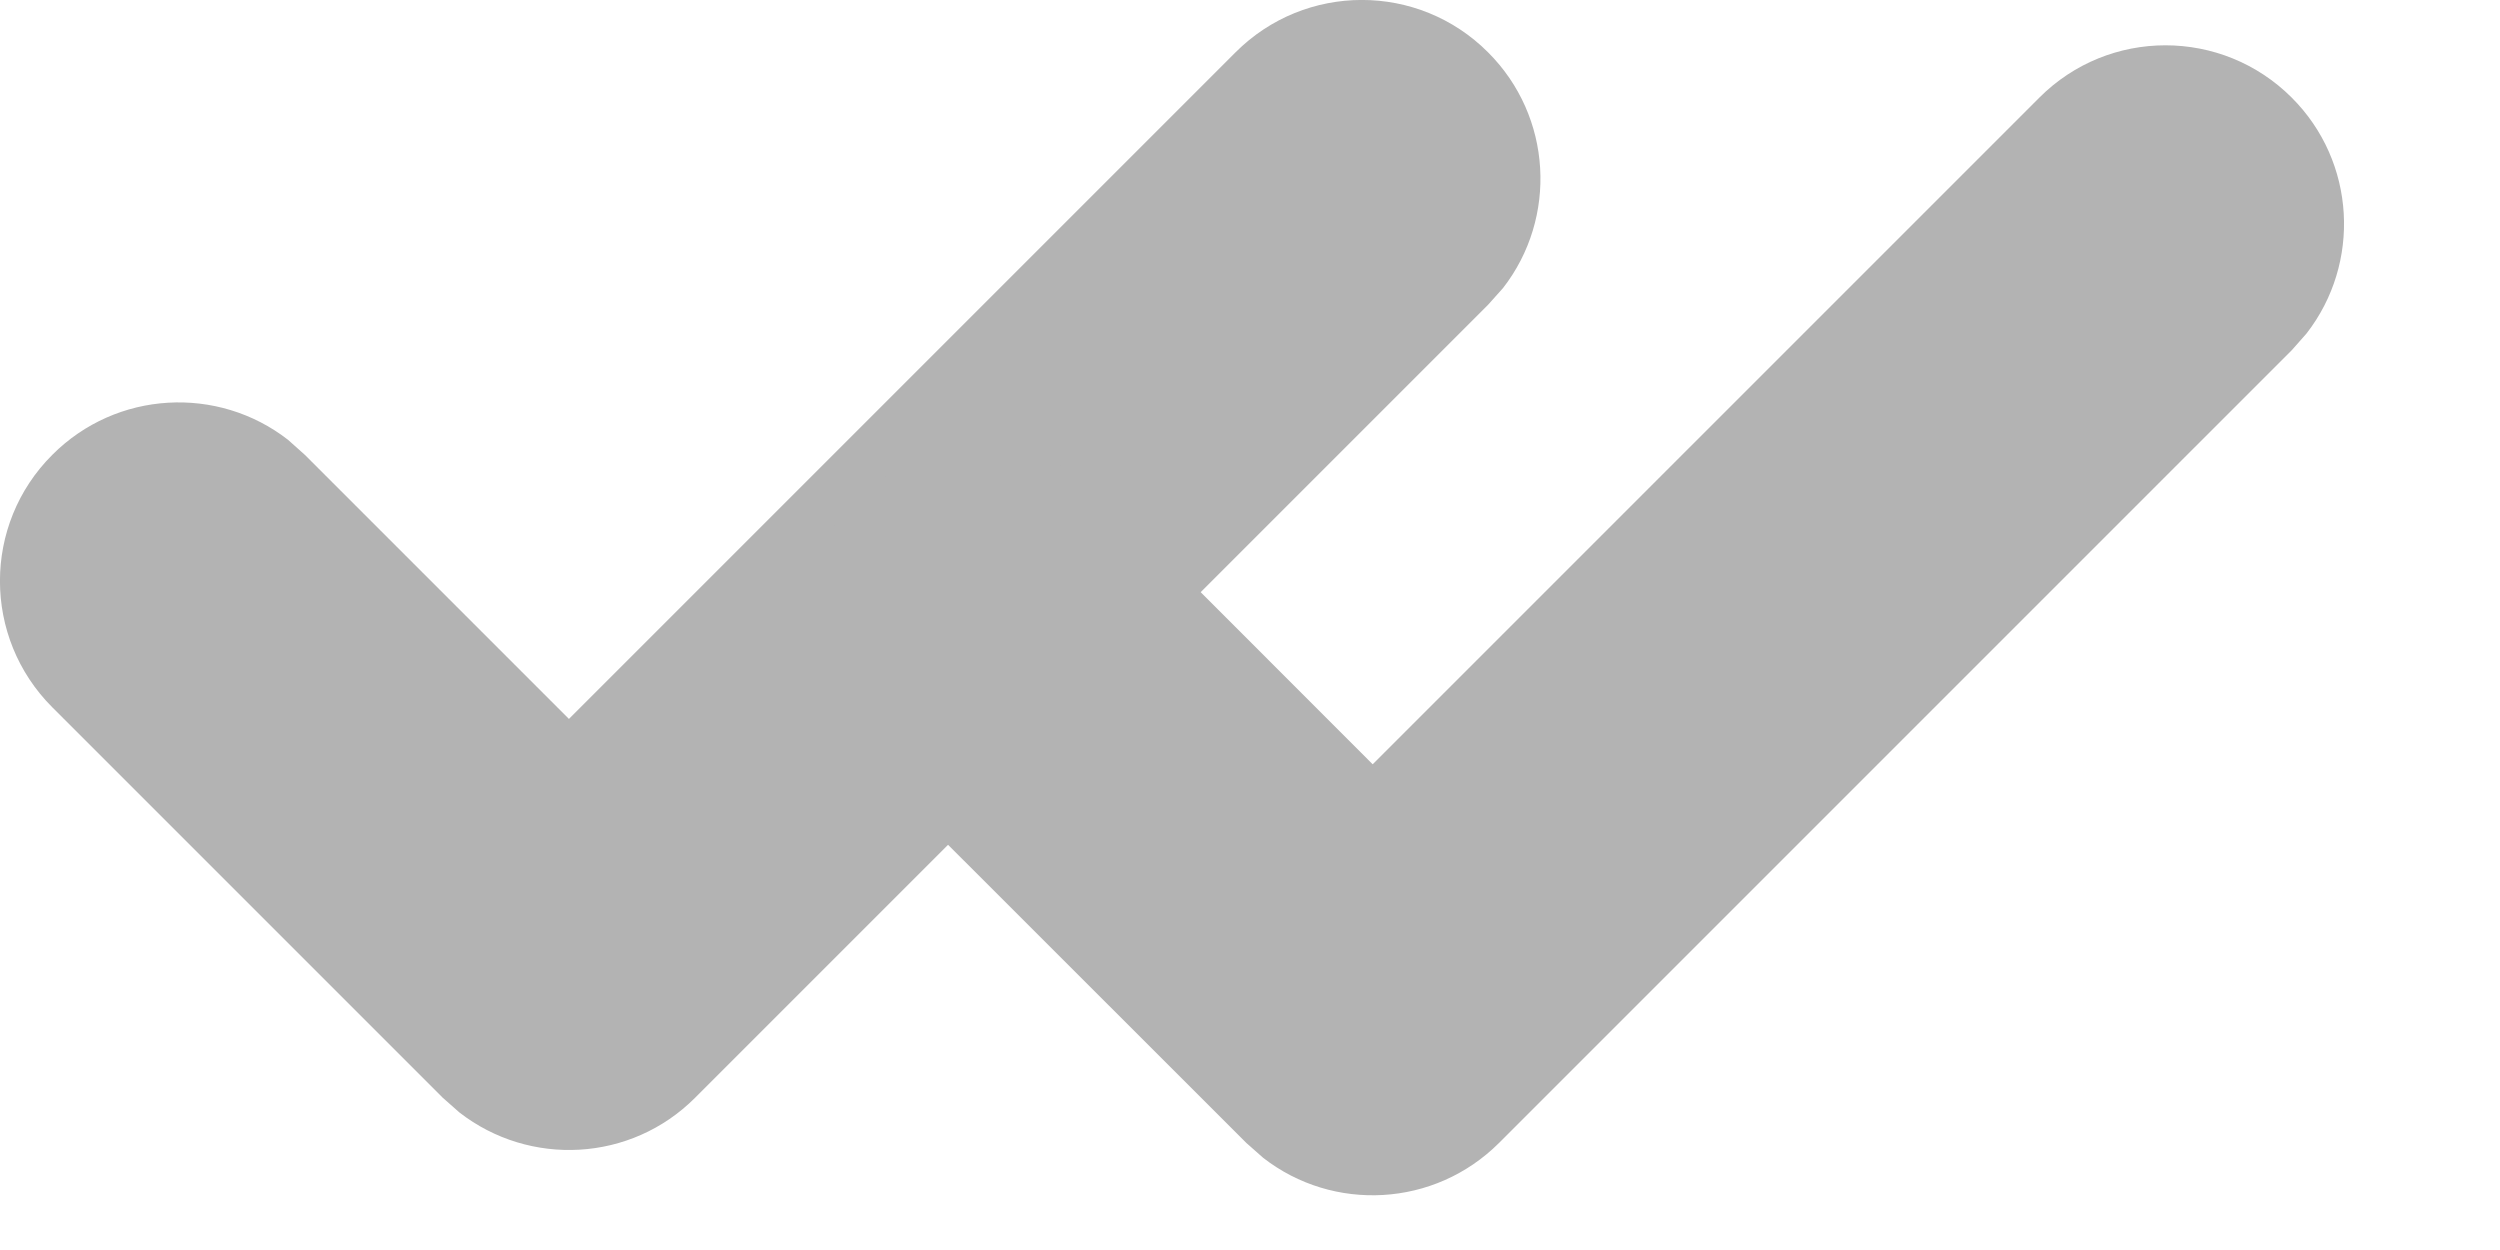 <svg width="14" height="7" viewBox="0 0 14 7" fill="none" xmlns="http://www.w3.org/2000/svg">
<path d="M3.186 4.026L6.919 0.293C7.31 -0.098 7.943 -0.098 8.333 0.293C8.694 0.653 8.722 1.221 8.417 1.613L8.333 1.707L3.893 6.147C3.533 6.508 2.966 6.535 2.573 6.23L2.479 6.147L0.293 3.961C-0.098 3.57 -0.098 2.937 0.293 2.547C0.653 2.186 1.221 2.158 1.613 2.463L1.707 2.547L3.186 4.026L6.919 0.293L3.186 4.026Z" fill="#B3B3B3"/>
<path d="M7.687 4.28L11.42 0.547C11.81 0.156 12.443 0.156 12.834 0.547C13.194 0.907 13.222 1.474 12.917 1.867L12.834 1.961L8.394 6.401C8.033 6.761 7.466 6.789 7.074 6.484L6.98 6.401L4.793 4.215C4.403 3.824 4.403 3.191 4.793 2.8C5.154 2.44 5.721 2.412 6.113 2.717L6.208 2.8L7.687 4.28L11.42 0.547L7.687 4.28Z" fill="#B3B3B3"/>
</svg>
